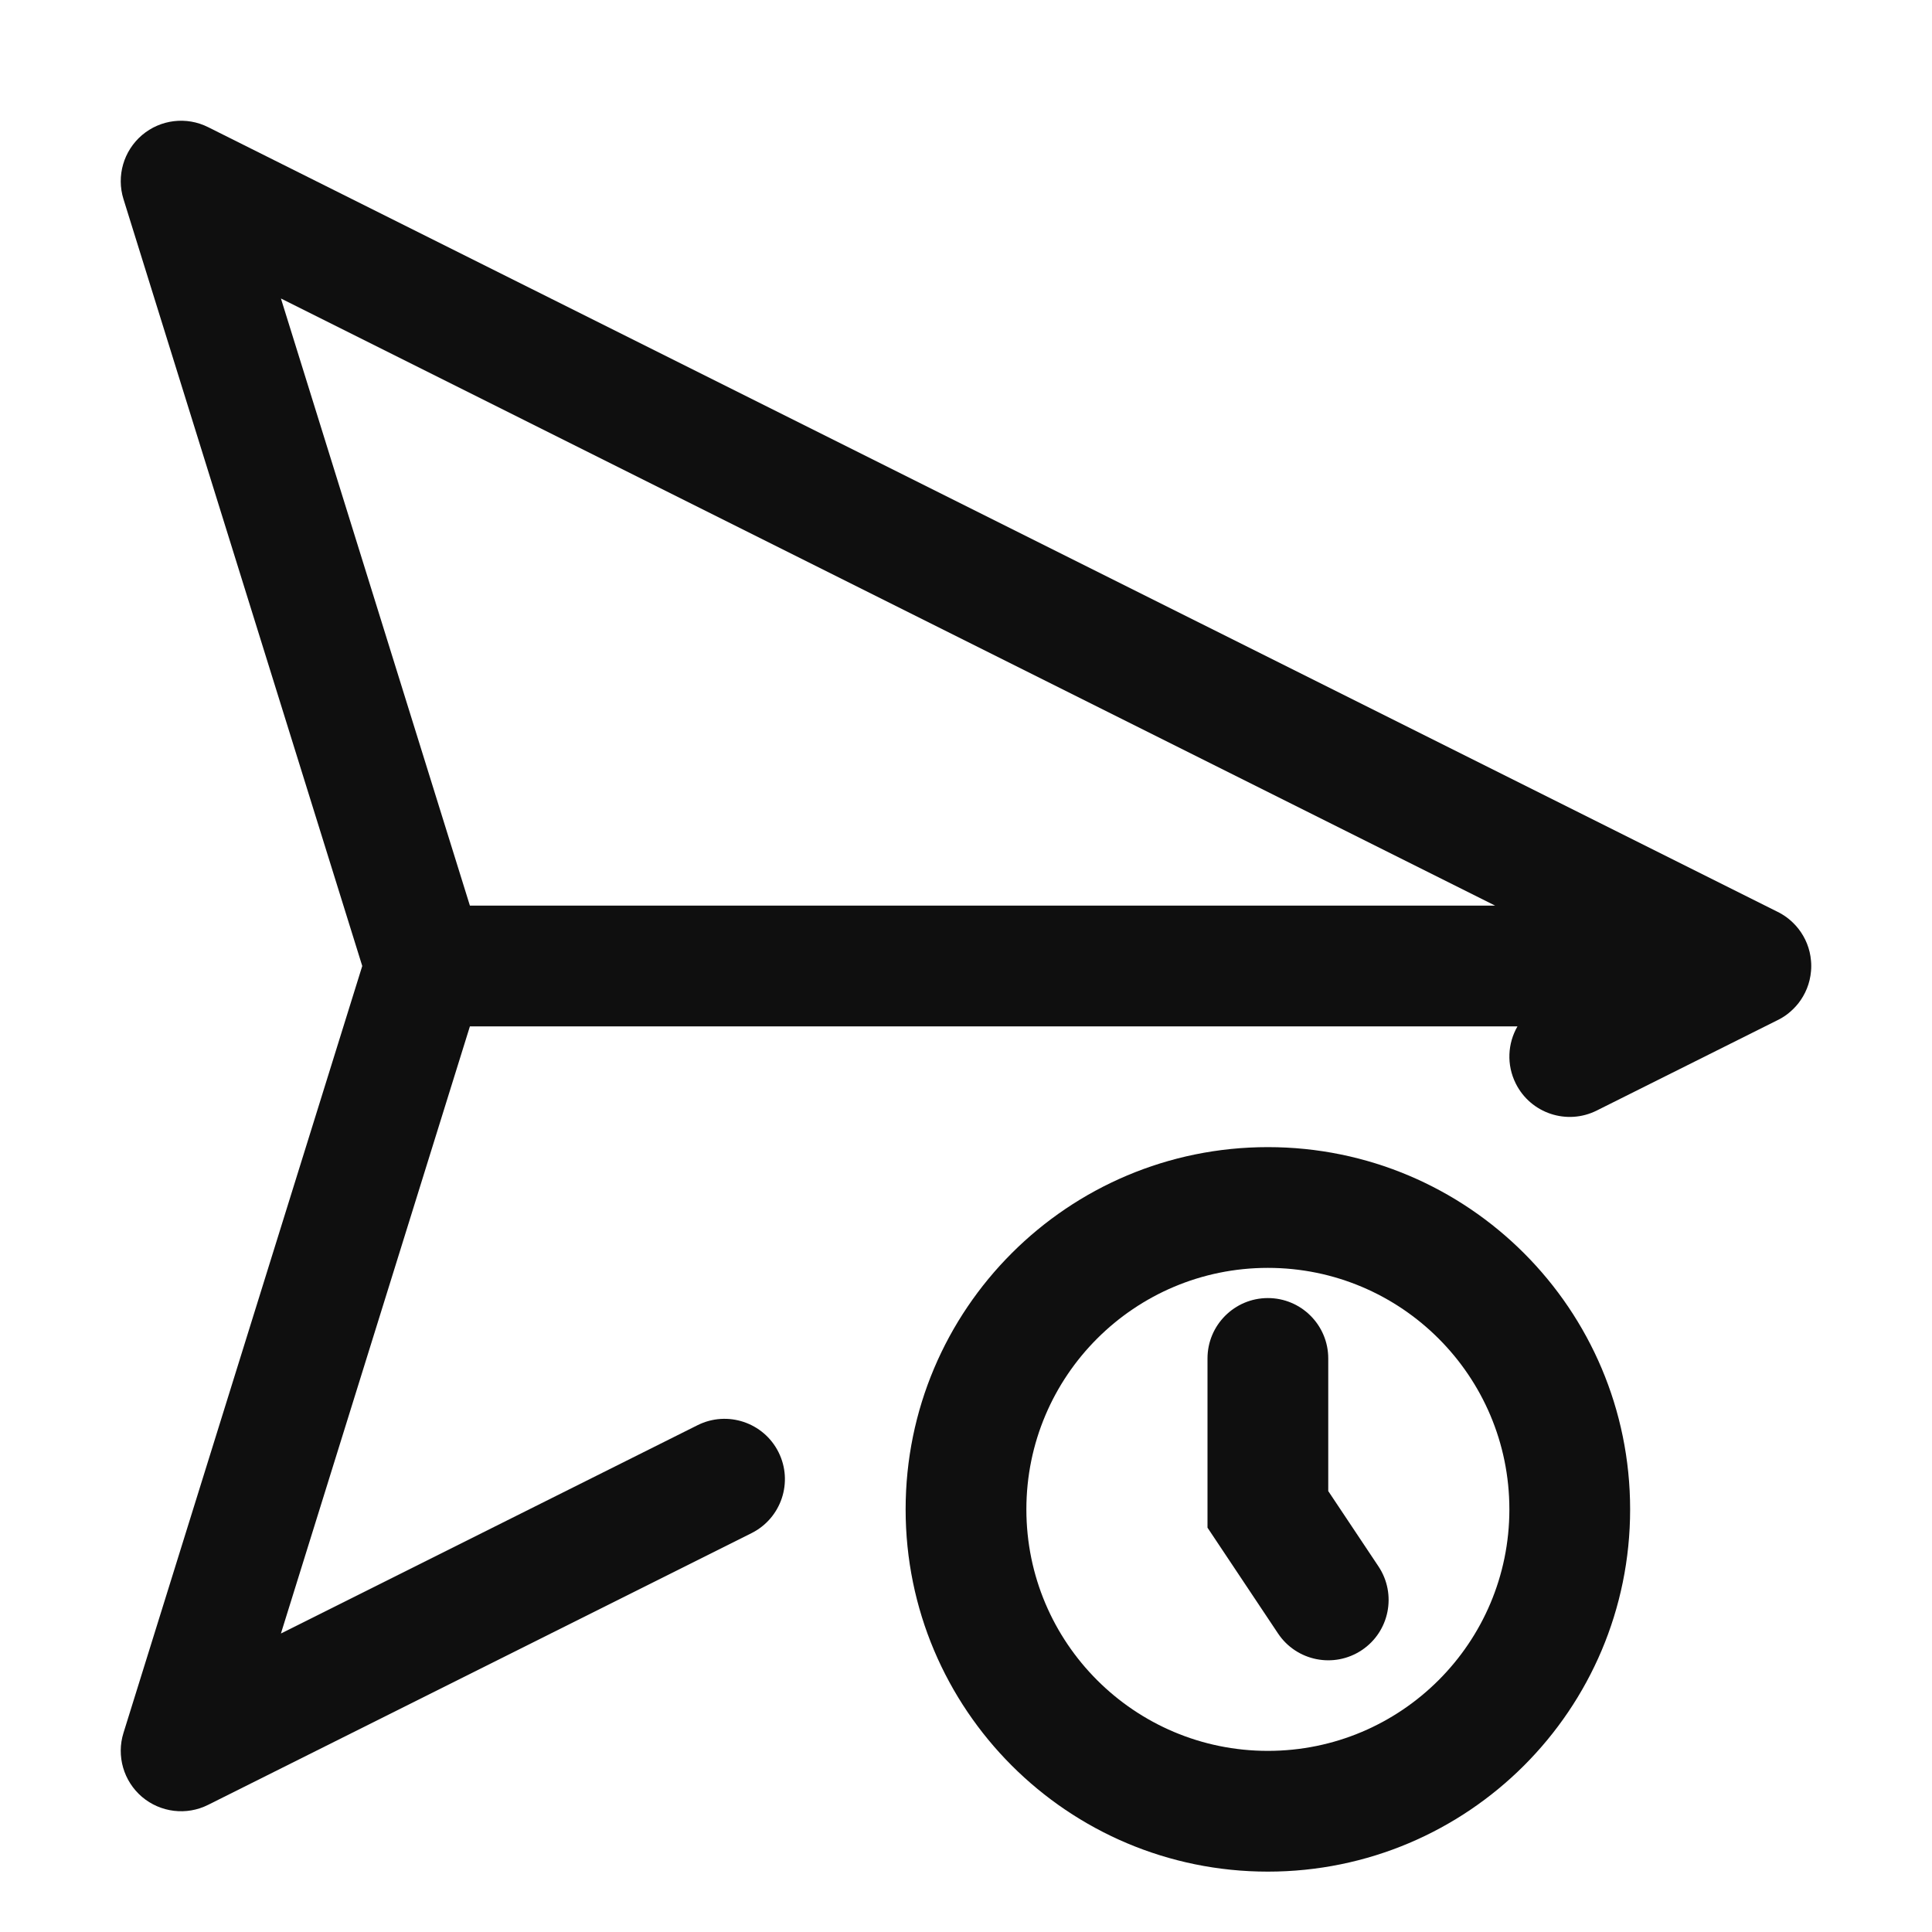 <svg width="32" height="32" viewBox="0 0 32 32" fill="none" xmlns="http://www.w3.org/2000/svg">
<path d="M3.447 2.106C3.089 1.926 2.658 1.978 2.352 2.238C2.047 2.498 1.926 2.915 2.045 3.297L6 16L2.045 28.703C1.926 29.085 2.047 29.502 2.352 29.762C2.658 30.021 3.089 30.074 3.447 29.894L12.447 25.394C12.941 25.147 13.142 24.547 12.895 24.053C12.648 23.559 12.047 23.359 11.553 23.606L4.653 27.056L7.783 17H25.134C24.972 17.281 24.95 17.635 25.106 17.947C25.353 18.441 25.953 18.641 26.447 18.394L29.428 16.904C29.491 16.874 29.551 16.838 29.606 16.796C29.673 16.744 29.733 16.685 29.785 16.62C29.903 16.47 29.979 16.287 29.996 16.086C29.999 16.057 30 16.029 30 16C30 15.971 29.999 15.943 29.996 15.914C29.98 15.716 29.905 15.534 29.789 15.385C29.735 15.316 29.672 15.254 29.601 15.2C29.547 15.16 29.49 15.125 29.429 15.096L3.447 2.106ZM24.764 15H7.783L4.653 4.944L24.764 15Z" fill="#0F0F0F"/>
<path d="M22 22.5C22 21.948 21.552 21.5 21 21.5C20.448 21.5 20 21.948 20 22.5V25.303L21.168 27.055C21.474 27.514 22.095 27.638 22.555 27.332C23.014 27.026 23.138 26.405 22.832 25.945L22 24.697V22.5Z" fill="#0F0F0F"/>
<path d="M15 25C15 21.686 17.686 19 21 19C24.314 19 27 21.686 27 25C27 28.314 24.314 31 21 31C17.686 31 15 28.314 15 25ZM21 21C18.791 21 17 22.791 17 25C17 27.209 18.791 29 21 29C23.209 29 25 27.209 25 25C25 22.791 23.209 21 21 21Z" fill="#0F0F0F"/>
</svg>
